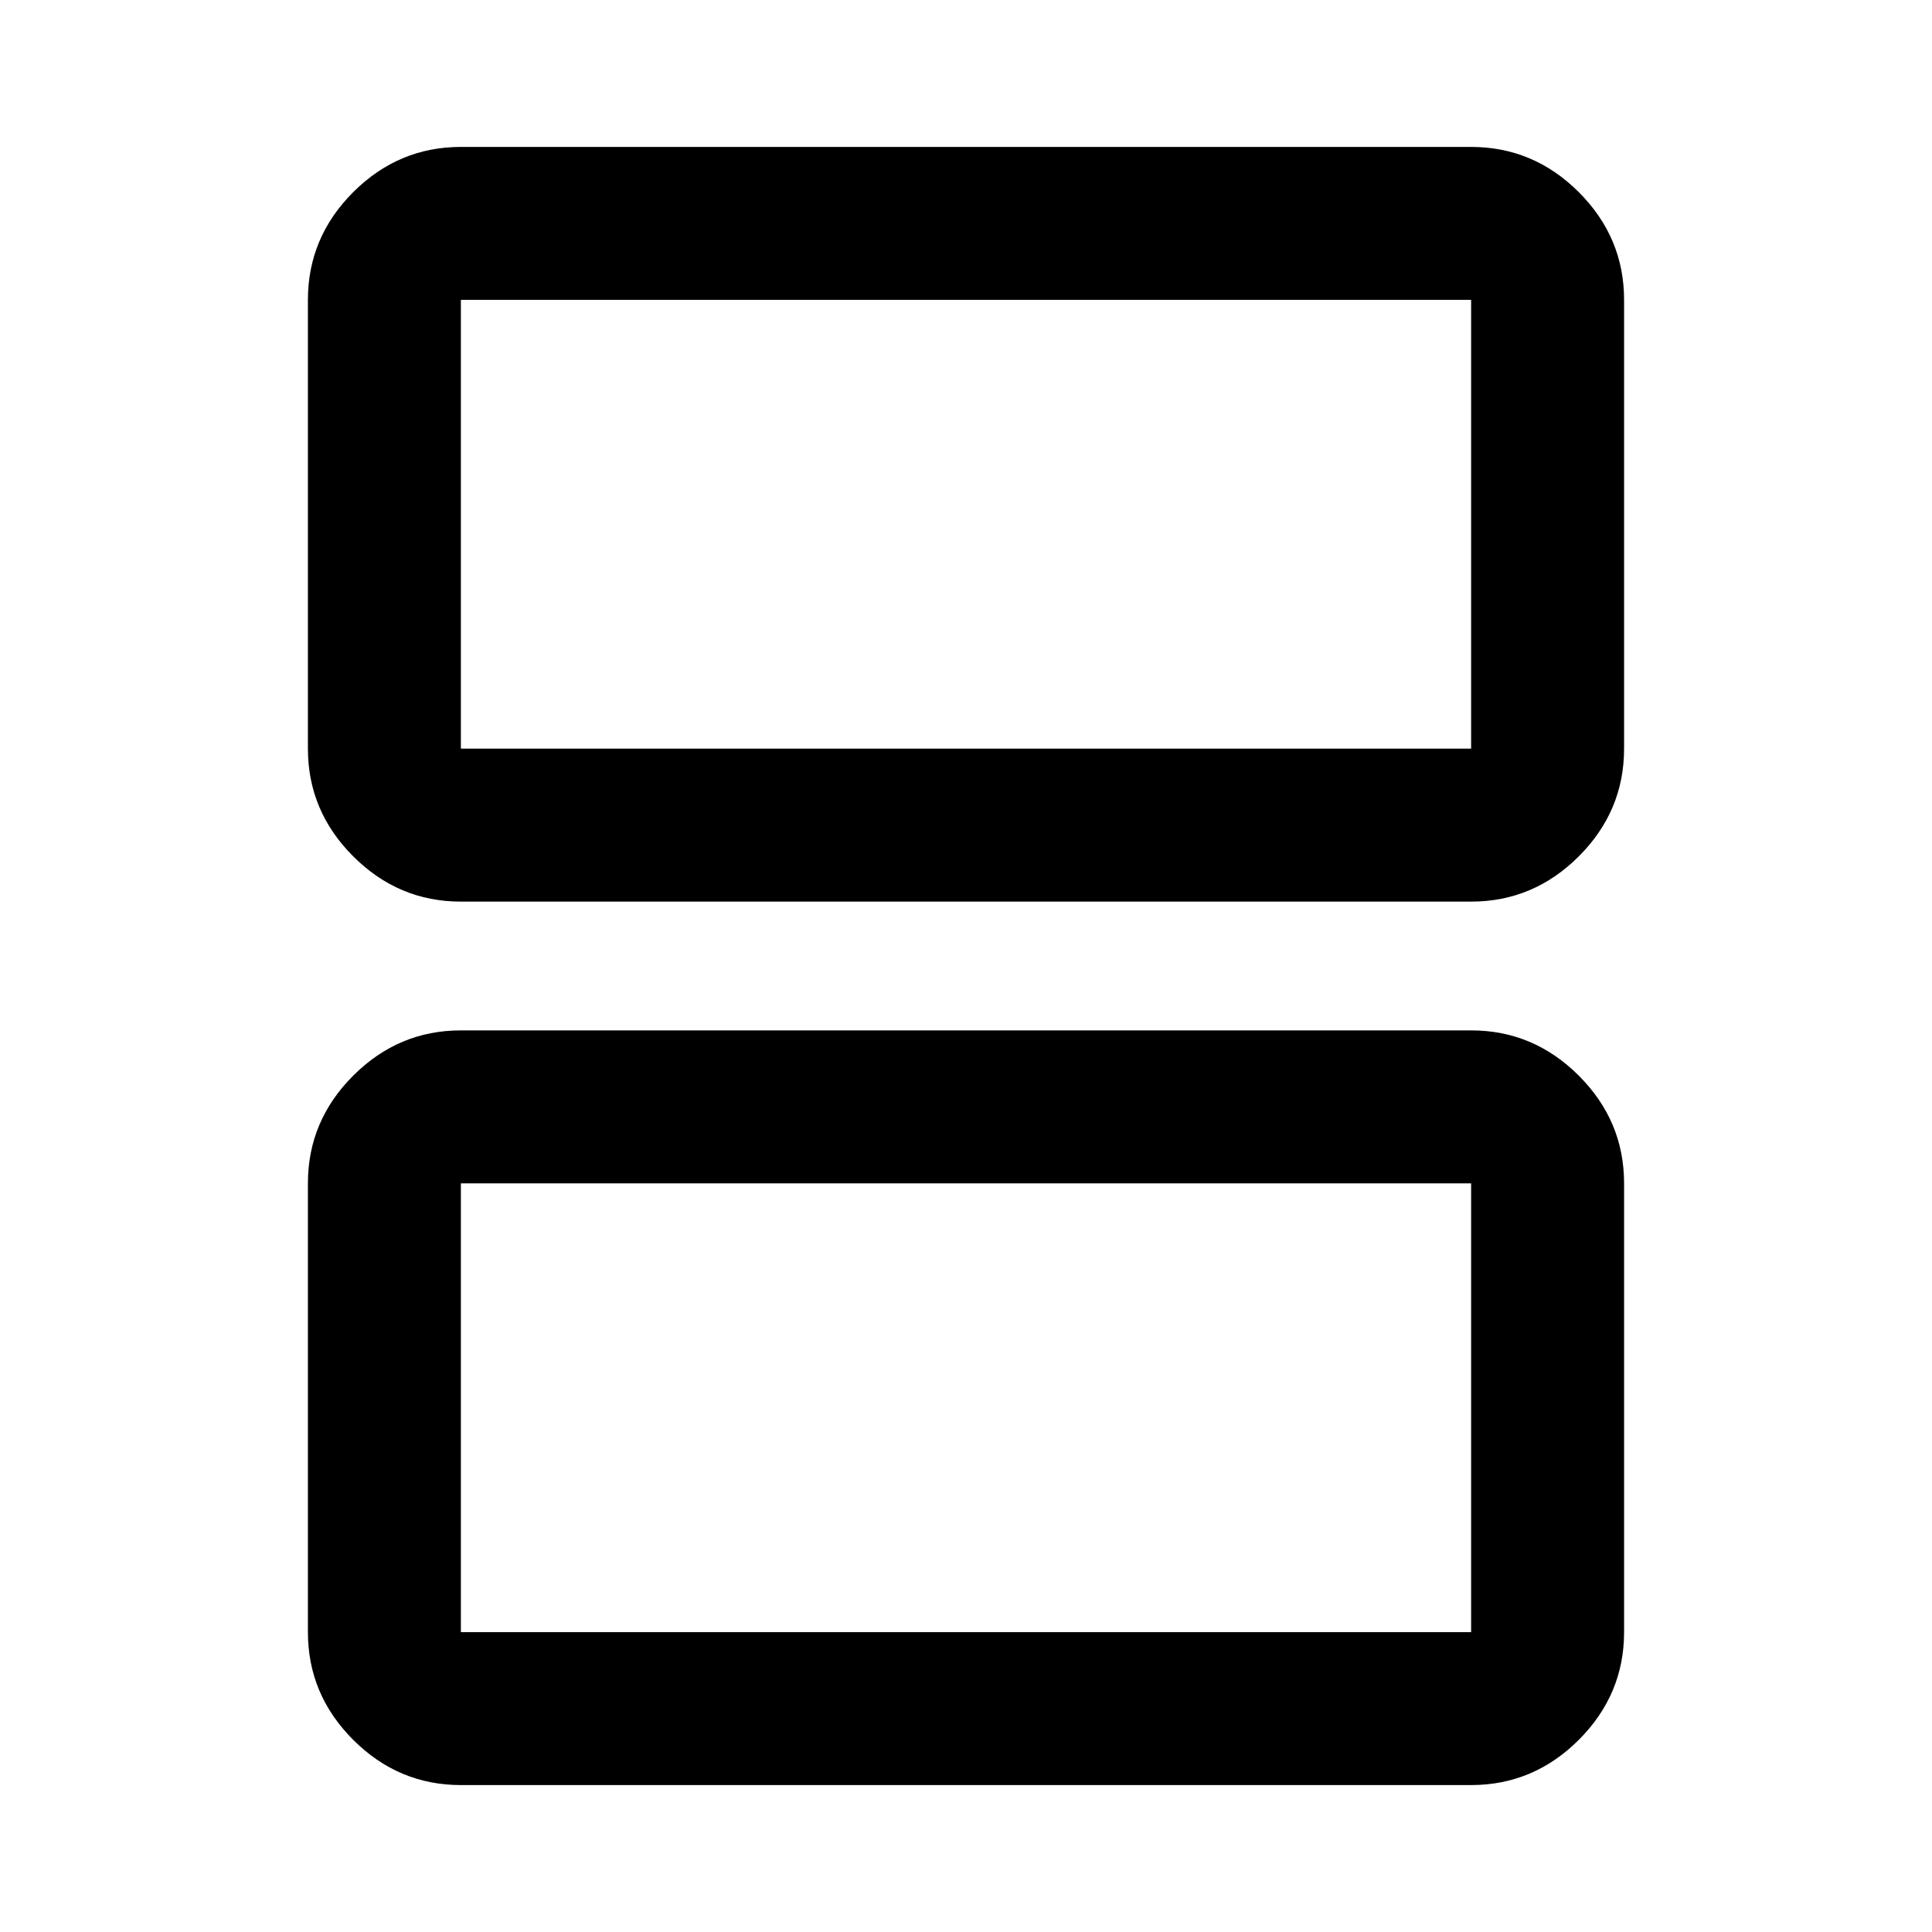 <svg xmlns="http://www.w3.org/2000/svg" height="40" width="40"><path d="M9.542 15.5h20.916V6.208H9.542V15.5Zm0 3.167q-1.292 0-2.23-.938-.937-.937-.937-2.229V6.208q0-1.291.937-2.229.938-.937 2.23-.937h20.916q1.292 0 2.23.937.937.938.937 2.229V15.5q0 1.292-.937 2.229-.938.938-2.23.938Zm0 15.125h20.916V24.5H9.542v9.292Zm0 3.166q-1.292 0-2.23-.937-.937-.938-.937-2.229V24.5q0-1.292.937-2.229.938-.938 2.23-.938h20.916q1.292 0 2.23.938.937.937.937 2.229v9.292q0 1.291-.937 2.229-.938.937-2.23.937Zm0-21.458V6.208 15.5Zm0 18.292V24.5v9.292Z"/></svg>
